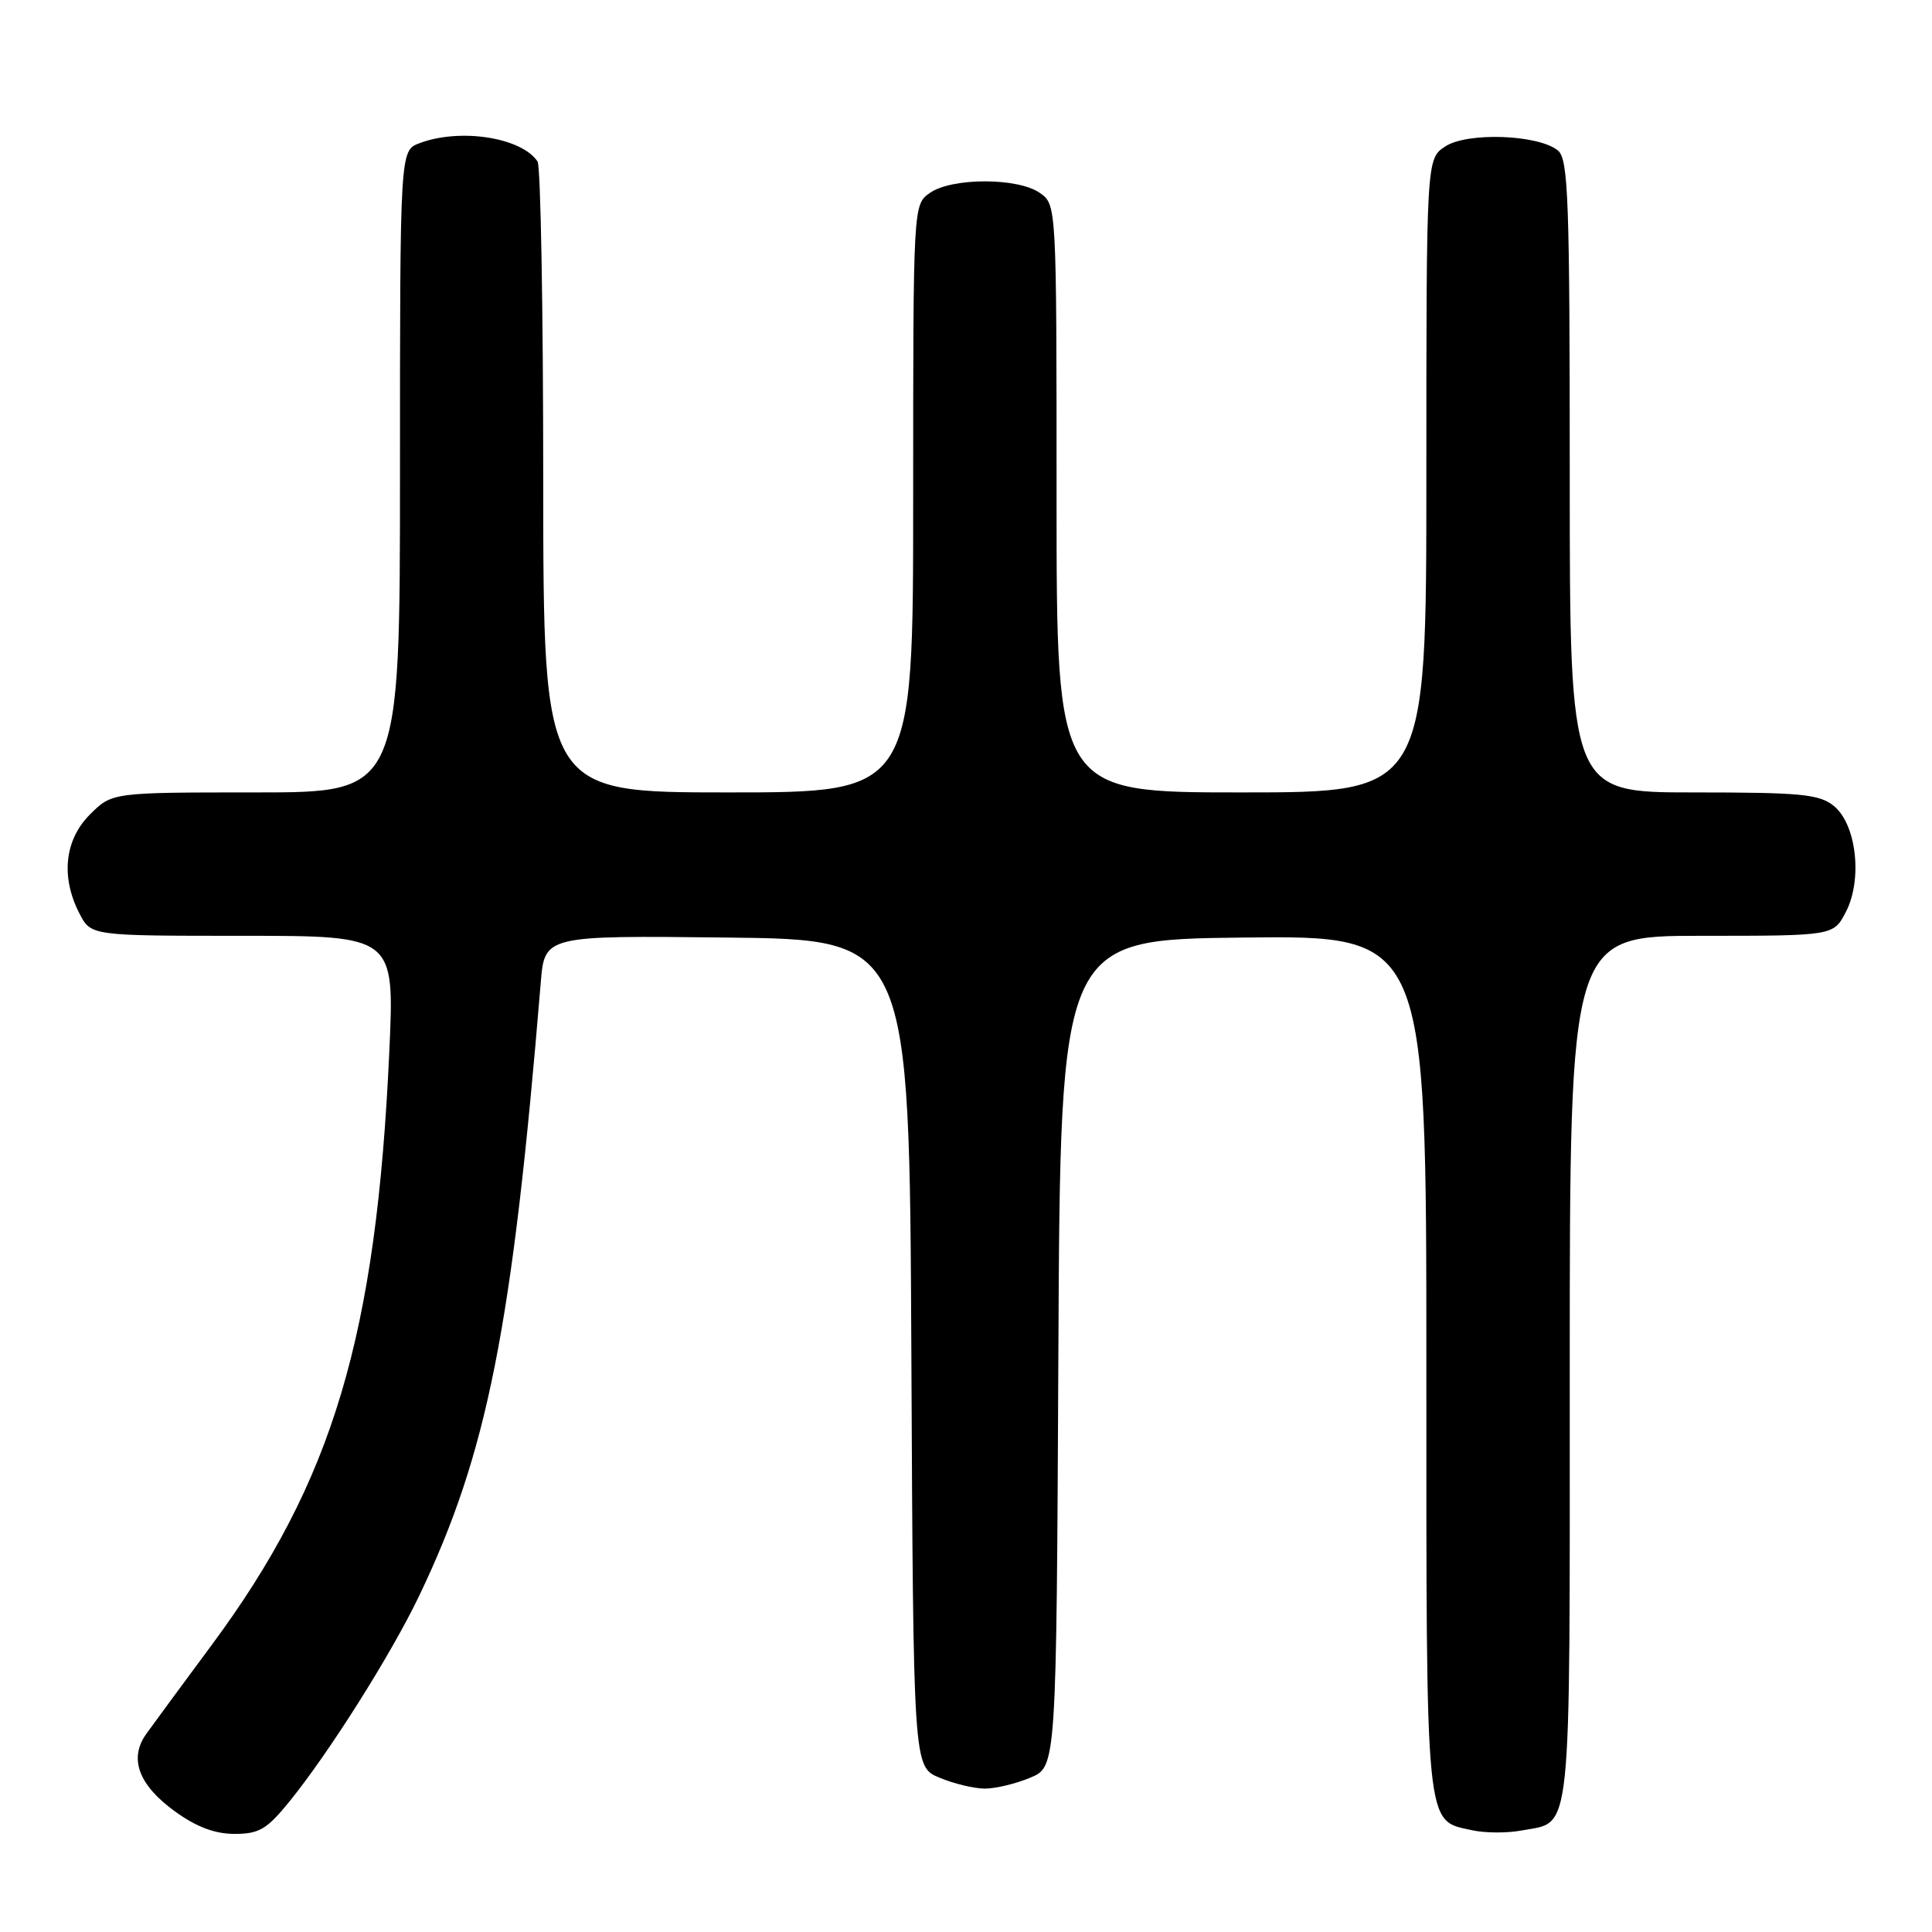 <?xml version="1.0" encoding="UTF-8" standalone="no"?>
<!DOCTYPE svg PUBLIC "-//W3C//DTD SVG 1.1//EN" "http://www.w3.org/Graphics/SVG/1.1/DTD/svg11.dtd" >
<svg xmlns="http://www.w3.org/2000/svg" xmlns:xlink="http://www.w3.org/1999/xlink" version="1.1" viewBox="0 0 256 256">
 <g >
 <path fill="currentColor"
d=" M 38.32 238.75 C 43.62 232.22 51.79 219.27 55.52 211.50 C 64.59 192.58 67.88 175.97 71.65 130.23 C 72.16 123.96 72.16 123.96 96.33 124.23 C 120.50 124.50 120.50 124.50 120.76 179.30 C 121.02 234.11 121.02 234.11 124.48 235.55 C 126.38 236.35 129.09 237.00 130.50 237.00 C 131.91 237.00 134.62 236.35 136.52 235.55 C 139.98 234.11 139.98 234.11 140.24 179.30 C 140.50 124.50 140.50 124.50 164.75 124.23 C 189.00 123.96 189.00 123.96 189.00 180.76 C 189.00 243.22 188.80 241.14 195.08 242.52 C 196.77 242.89 199.68 242.91 201.55 242.56 C 208.38 241.27 208.00 244.92 208.00 181.43 C 208.00 124.00 208.00 124.00 225.47 124.00 C 242.95 124.00 242.95 124.00 244.59 120.83 C 246.82 116.52 245.99 109.22 242.99 106.79 C 241.07 105.23 238.65 105.00 224.39 105.00 C 208.00 105.00 208.00 105.00 208.00 63.12 C 208.00 26.39 207.81 21.09 206.44 19.95 C 203.88 17.83 194.44 17.48 191.51 19.40 C 189.00 21.05 189.00 21.05 189.00 63.02 C 189.00 105.00 189.00 105.00 164.50 105.00 C 140.00 105.00 140.00 105.00 140.00 66.06 C 140.00 27.11 140.00 27.11 137.78 25.56 C 134.86 23.52 126.14 23.52 123.22 25.56 C 121.00 27.11 121.00 27.11 121.00 66.06 C 121.00 105.00 121.00 105.00 96.50 105.00 C 72.00 105.00 72.00 105.00 71.98 63.75 C 71.98 41.06 71.64 22.00 71.23 21.40 C 69.10 18.20 60.93 16.94 55.57 18.98 C 53.00 19.95 53.00 19.95 53.00 62.48 C 53.00 105.00 53.00 105.00 33.92 105.00 C 14.85 105.00 14.85 105.00 11.92 107.92 C 8.55 111.29 8.03 116.22 10.53 121.05 C 12.05 124.00 12.05 124.00 32.17 124.00 C 52.28 124.00 52.28 124.00 51.59 139.25 C 49.87 177.07 44.12 196.29 28.03 218.00 C 24.16 223.22 20.27 228.51 19.39 229.74 C 17.05 233.00 18.35 236.52 23.17 240.01 C 26.02 242.08 28.47 243.00 31.08 243.00 C 34.33 243.00 35.36 242.39 38.32 238.75 Z "/>
</g>
</svg>